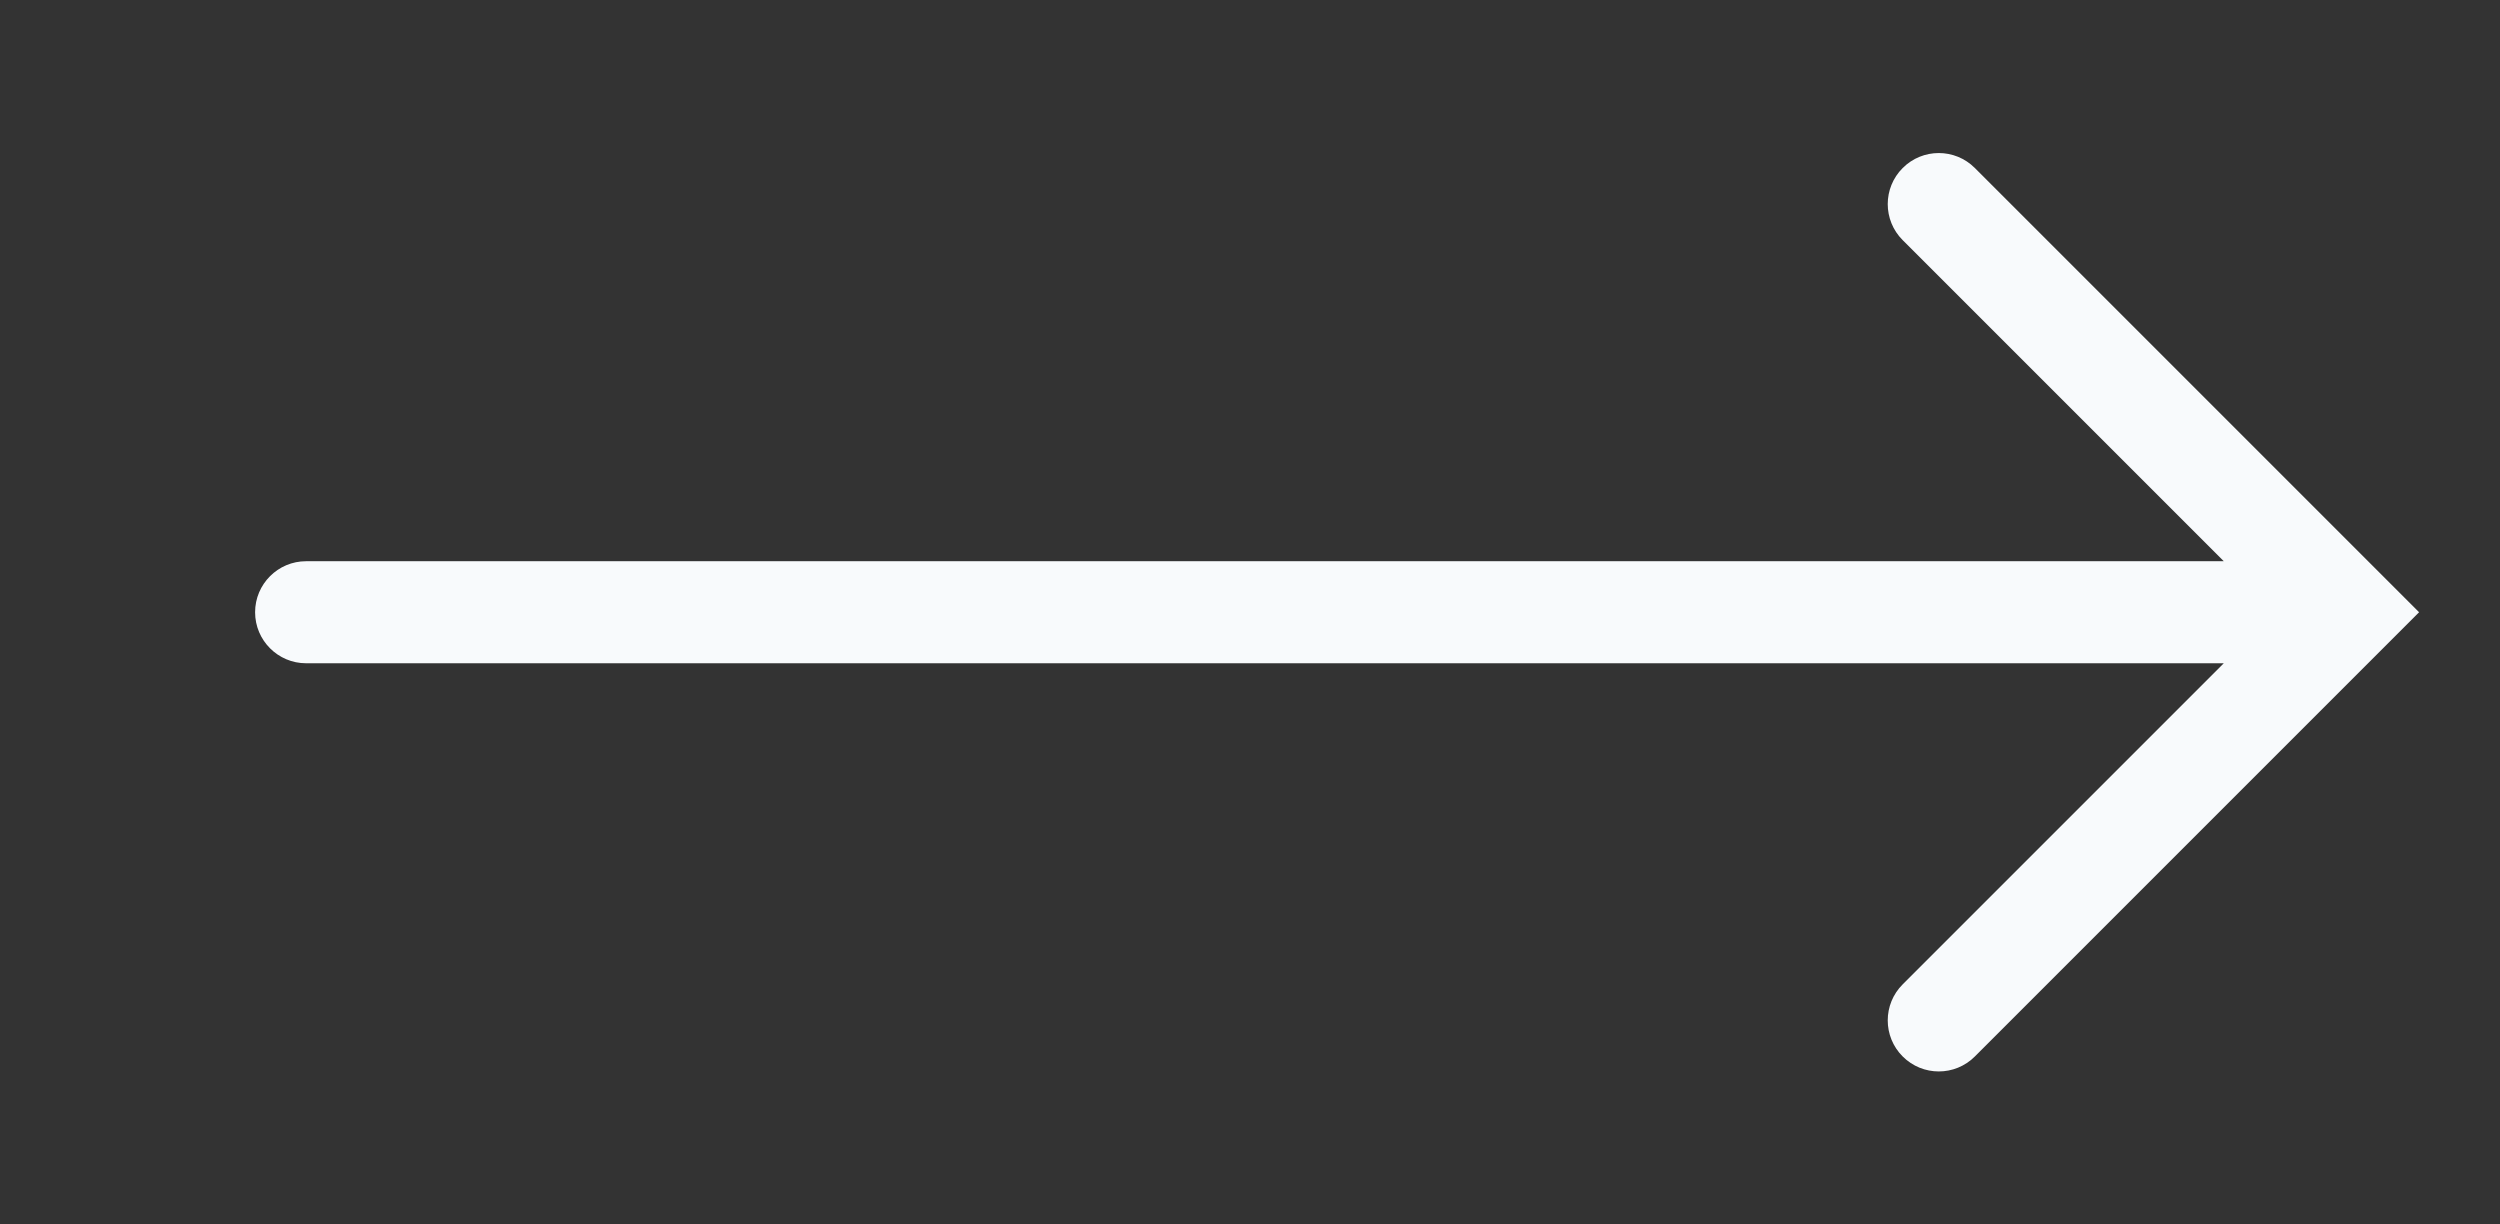 <svg width="49" height="24" viewBox="0 0 49 24" fill="none" xmlns="http://www.w3.org/2000/svg">
<rect x="0" y="0" width="49" height="24" fill="#333333" stroke="none"/>
<path fill-rule="evenodd" clip-rule="evenodd" d="M46.707 11.293L47.414 12L46.707 12.707L38.707 20.707C38.317 21.098 37.683 21.098 37.293 20.707C36.902 20.317 36.902 19.683 37.293 19.293L43.586 13H6C5.448 13 5 12.552 5 12C5 11.448 5.448 11 6 11H43.586L37.293 4.707C36.902 4.317 36.902 3.683 37.293 3.293C37.683 2.902 38.317 2.902 38.707 3.293L46.707 11.293Z" fill="#F8FAFC"/>
</svg>
